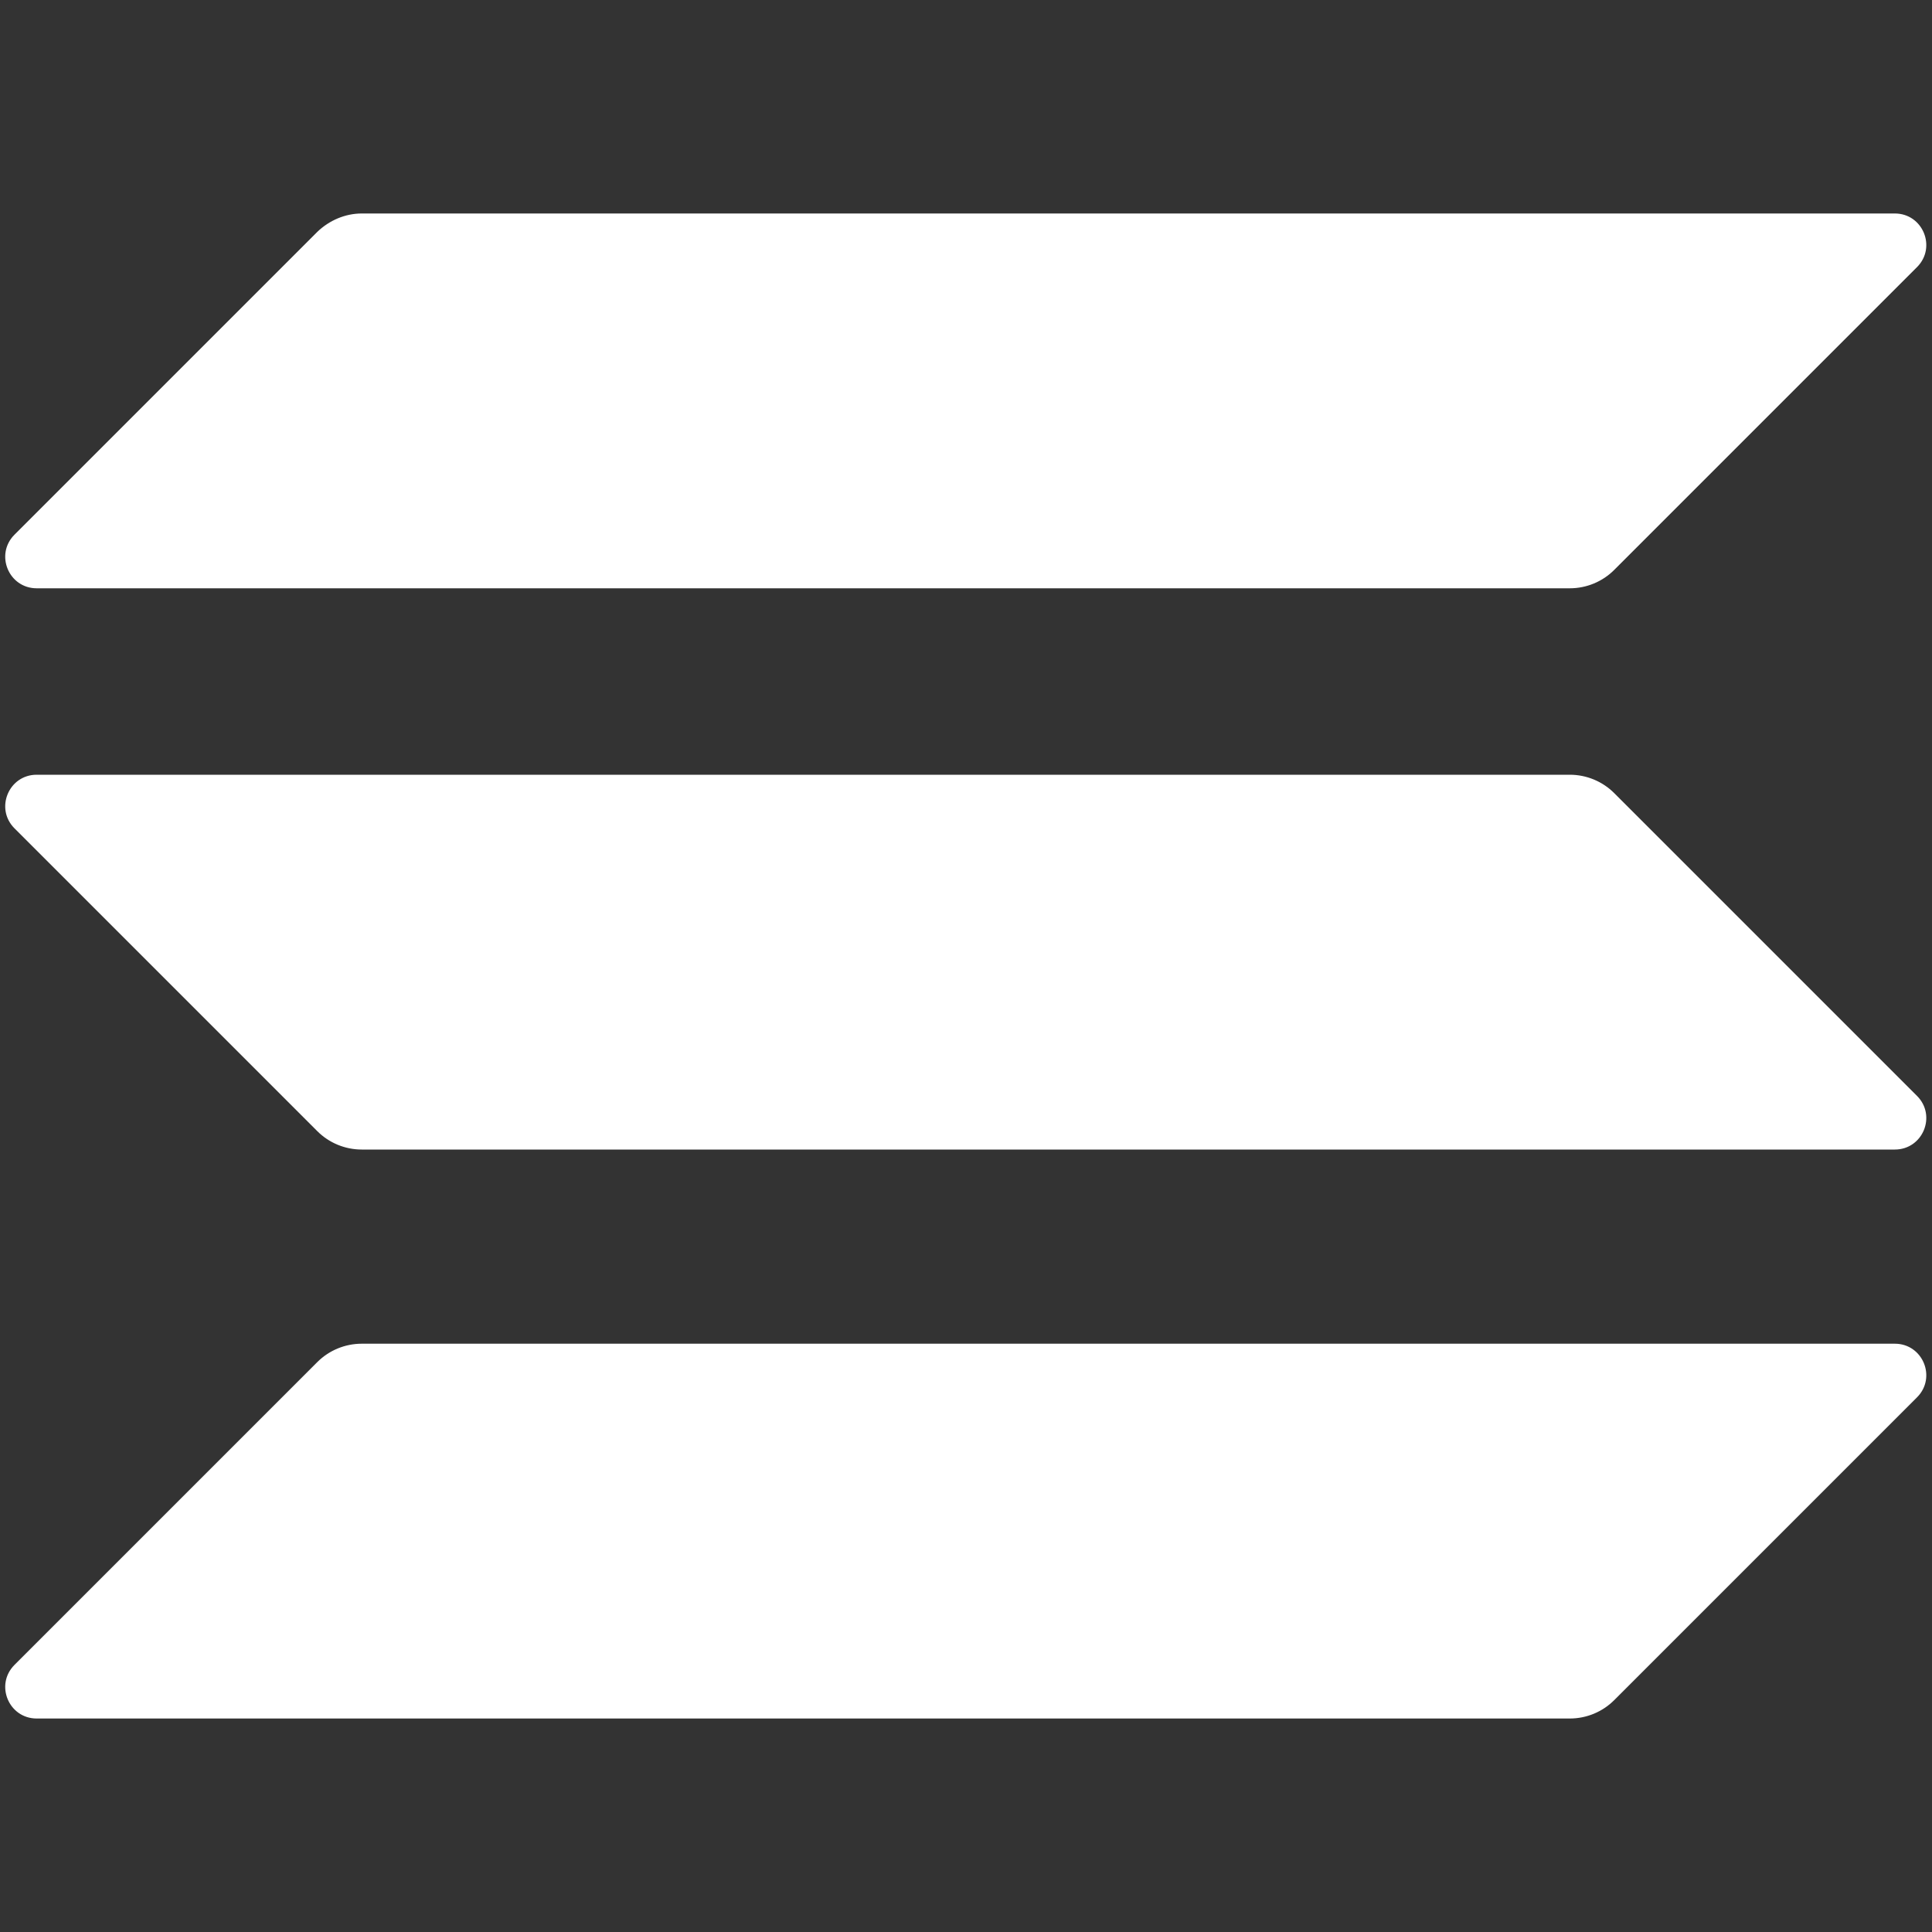 <?xml version="1.0" encoding="utf-8"?>
<!-- Generator: Adobe Illustrator 26.1.0, SVG Export Plug-In . SVG Version: 6.00 Build 0)  -->
<svg version="1.1" id="Layer_1" xmlns="http://www.w3.org/2000/svg" xmlns:xlink="http://www.w3.org/1999/xlink" x="0px" y="0px"
	 viewBox="0 0 400 400" style="enable-background:new 0 0 400 400;" xml:space="preserve">
<rect x="0" y="0" width="400" height="400" fill="#333333" stroke="none"/>
<style type="text/css">
	.st0{fill:#FFFFFF;}
</style>
<g>
	<path class="st0" d="M65.7,282c2.4-2.4,5.7-3.8,9.2-3.8h317.4c5.8,0,8.7,7,4.6,11.1L334.2,352c-2.4,2.4-5.7,3.8-9.2,3.8H7.6
		c-5.8,0-8.7-7-4.6-11.1L65.7,282z"/>
	<path class="st0" d="M65.7,48c2.5-2.4,5.8-3.8,9.2-3.8h317.4c5.8,0,8.7,7,4.6,11.1L334.2,118c-2.4,2.4-5.7,3.8-9.2,3.8H7.6
		c-5.8,0-8.7-7-4.6-11.1L65.7,48z"/>
	<path class="st0" d="M334.2,164.2c-2.4-2.4-5.7-3.8-9.2-3.8H7.6c-5.8,0-8.7,7-4.6,11.1l62.7,62.7c2.4,2.4,5.7,3.8,9.2,3.8h317.4
		c5.8,0,8.7-7,4.6-11.1L334.2,164.2z"/>
</g>
</svg>
